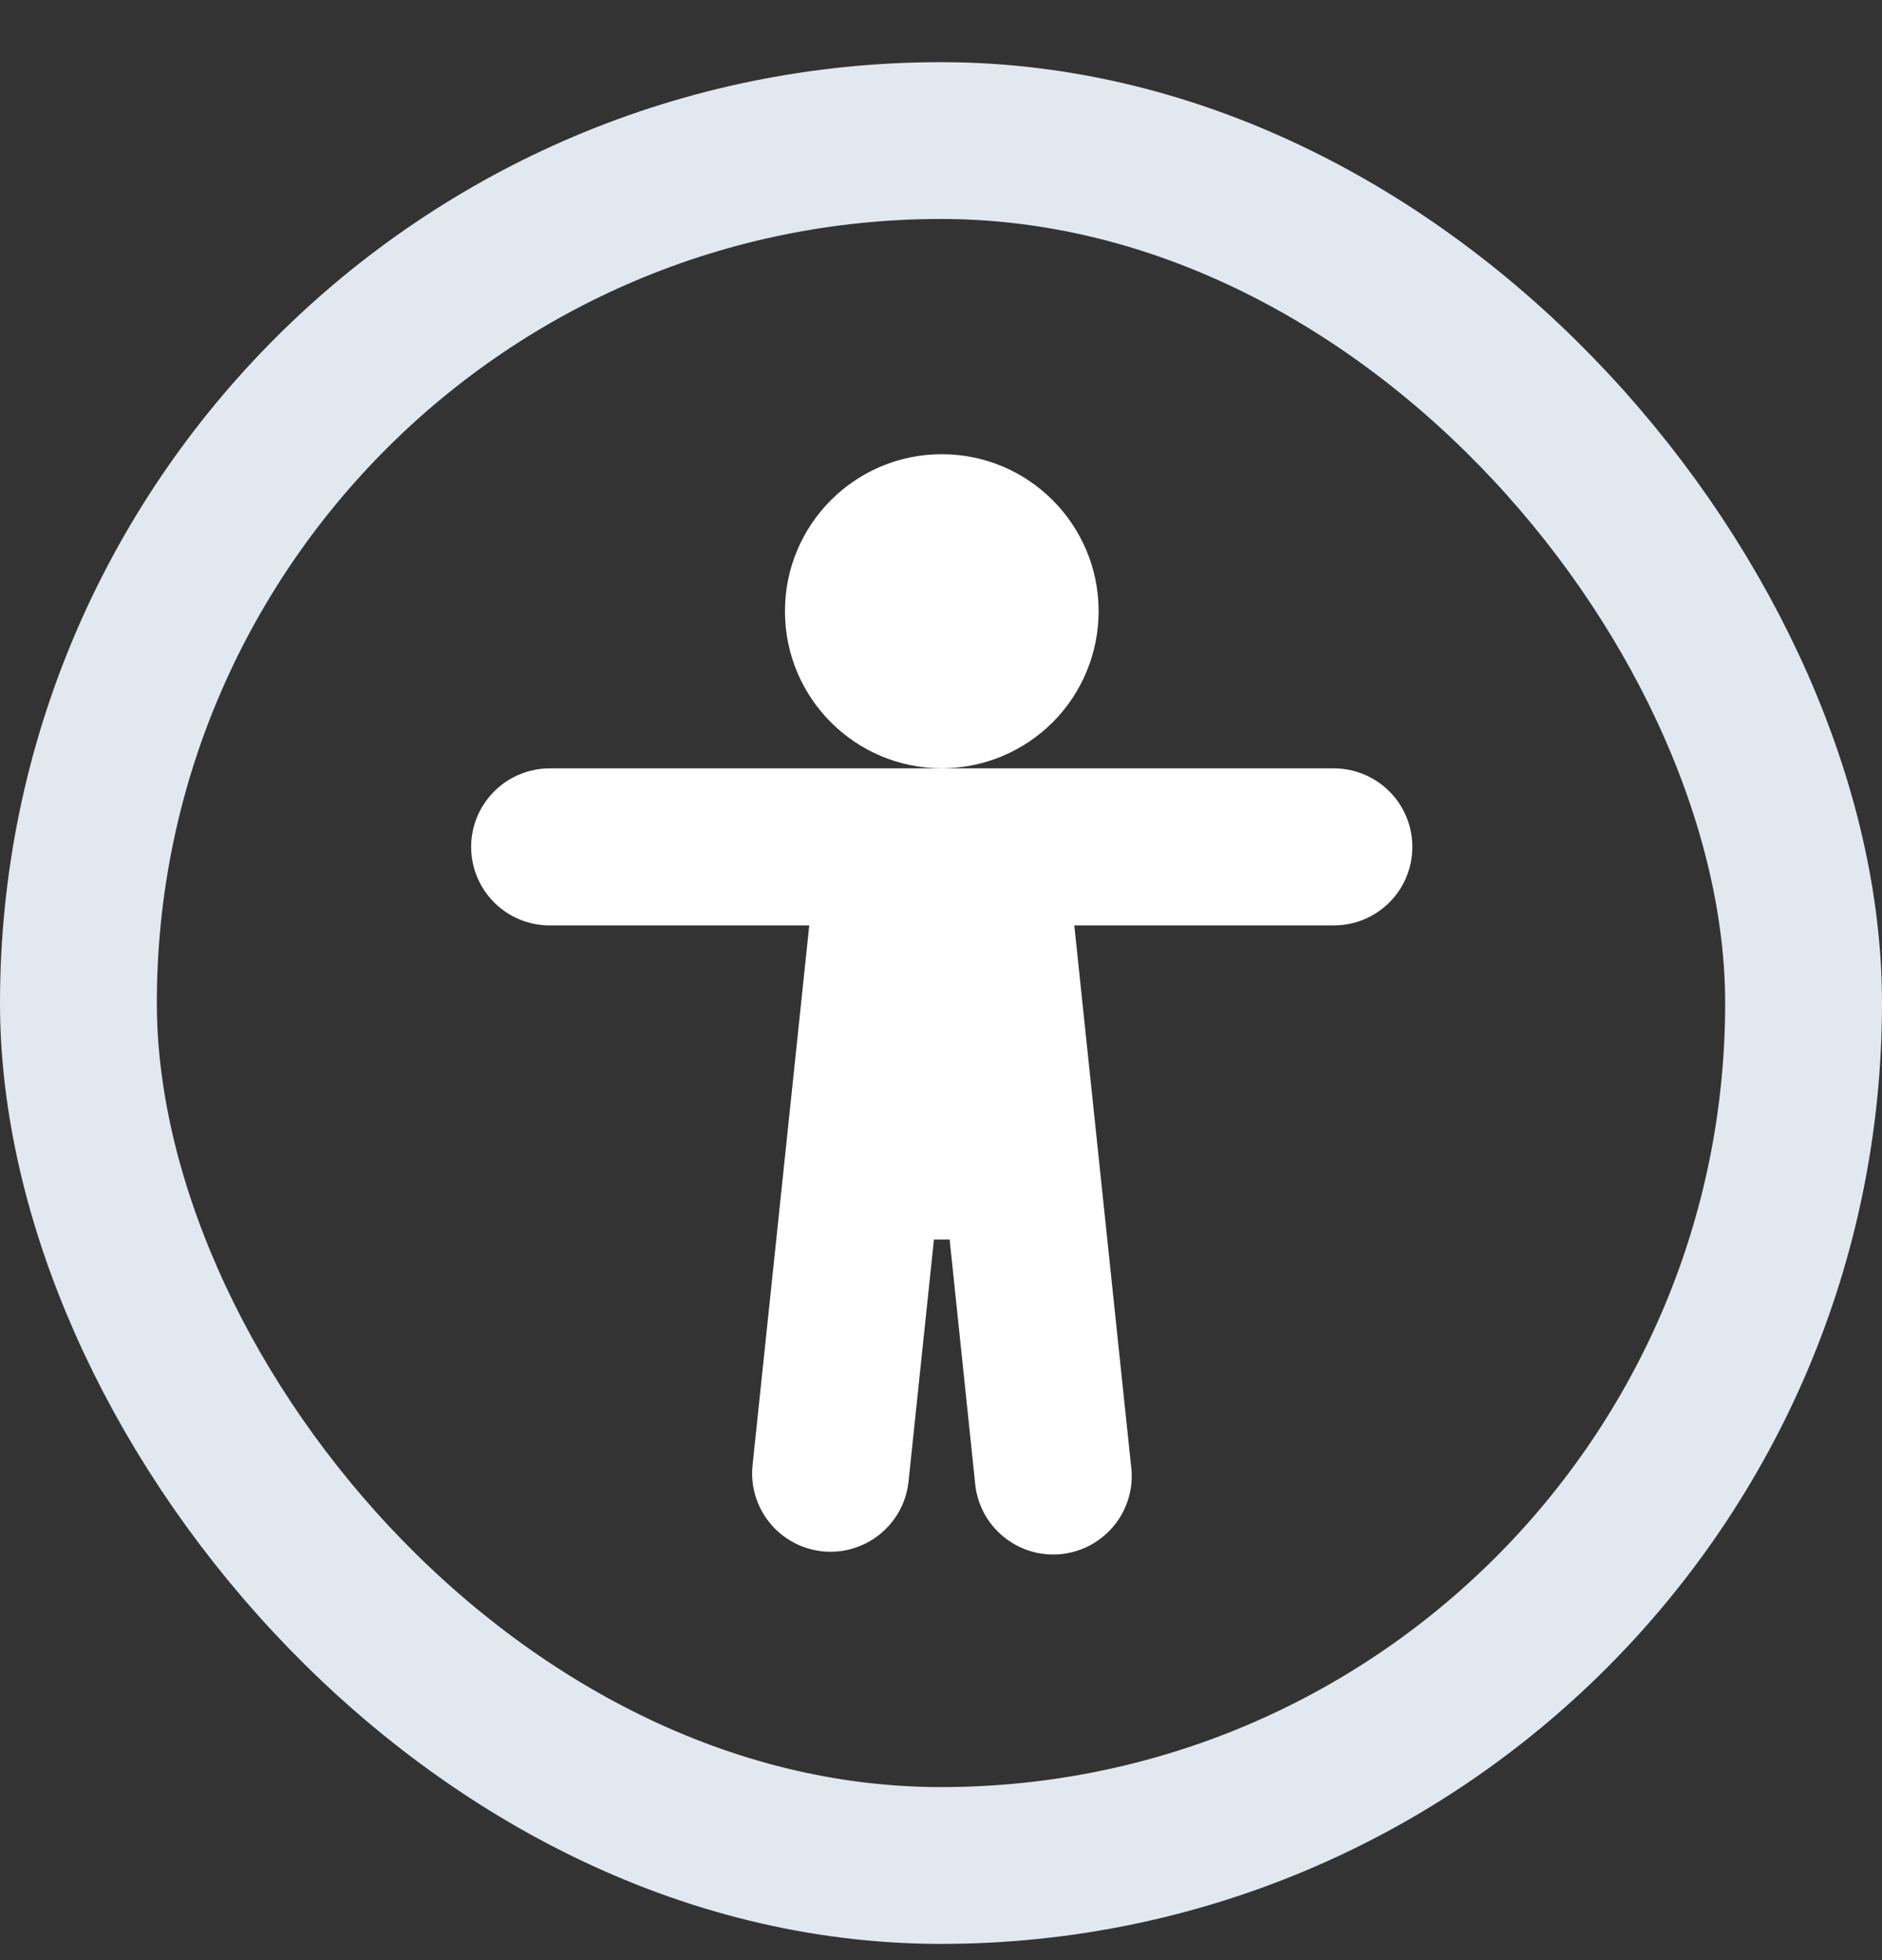 <svg width="24" height="25" viewBox="0 0 24 25" fill="none" xmlns="http://www.w3.org/2000/svg">
<rect x="0" y="0" width="24" height="25" fill="#333333" stroke="none"/>
<rect x="1" y="1.793" width="22" height="22" rx="11" stroke="#E2E8F0" stroke-width="2"/>
<path d="M11.91 15.809L11.586 18.896C11.572 19.027 11.533 19.154 11.47 19.269C11.407 19.384 11.322 19.486 11.22 19.569C11.118 19.651 11.001 19.713 10.875 19.75C10.749 19.788 10.617 19.8 10.486 19.786C10.356 19.772 10.229 19.733 10.114 19.67C9.998 19.607 9.896 19.523 9.814 19.42C9.731 19.318 9.67 19.201 9.632 19.075C9.595 18.949 9.583 18.817 9.597 18.686L10.32 11.803H7.01C6.744 11.803 6.489 11.698 6.302 11.51C6.114 11.322 6.008 11.068 6.008 10.802C6.008 10.536 6.114 10.282 6.302 10.094C6.489 9.906 6.744 9.8 7.01 9.8H17.01C17.275 9.8 17.53 9.906 17.718 10.094C17.906 10.282 18.011 10.536 18.011 10.802C18.011 11.068 17.906 11.322 17.718 11.51C17.53 11.698 17.275 11.803 17.01 11.803H13.7L14.423 18.689C14.441 18.821 14.433 18.957 14.398 19.086C14.363 19.216 14.302 19.337 14.219 19.443C14.136 19.548 14.033 19.636 13.916 19.701C13.799 19.766 13.669 19.807 13.536 19.821C13.402 19.835 13.267 19.822 13.139 19.783C13.011 19.744 12.892 19.679 12.789 19.593C12.686 19.507 12.601 19.401 12.54 19.281C12.479 19.162 12.443 19.031 12.433 18.898L12.11 15.809H11.91ZM12.01 9.799C10.905 9.799 10.01 8.902 10.01 7.796C10.01 6.69 10.905 5.793 12.01 5.793C13.115 5.793 14.01 6.69 14.01 7.796C14.01 8.327 13.8 8.836 13.425 9.212C13.049 9.588 12.541 9.799 12.01 9.799Z" fill="white"/>
</svg>
